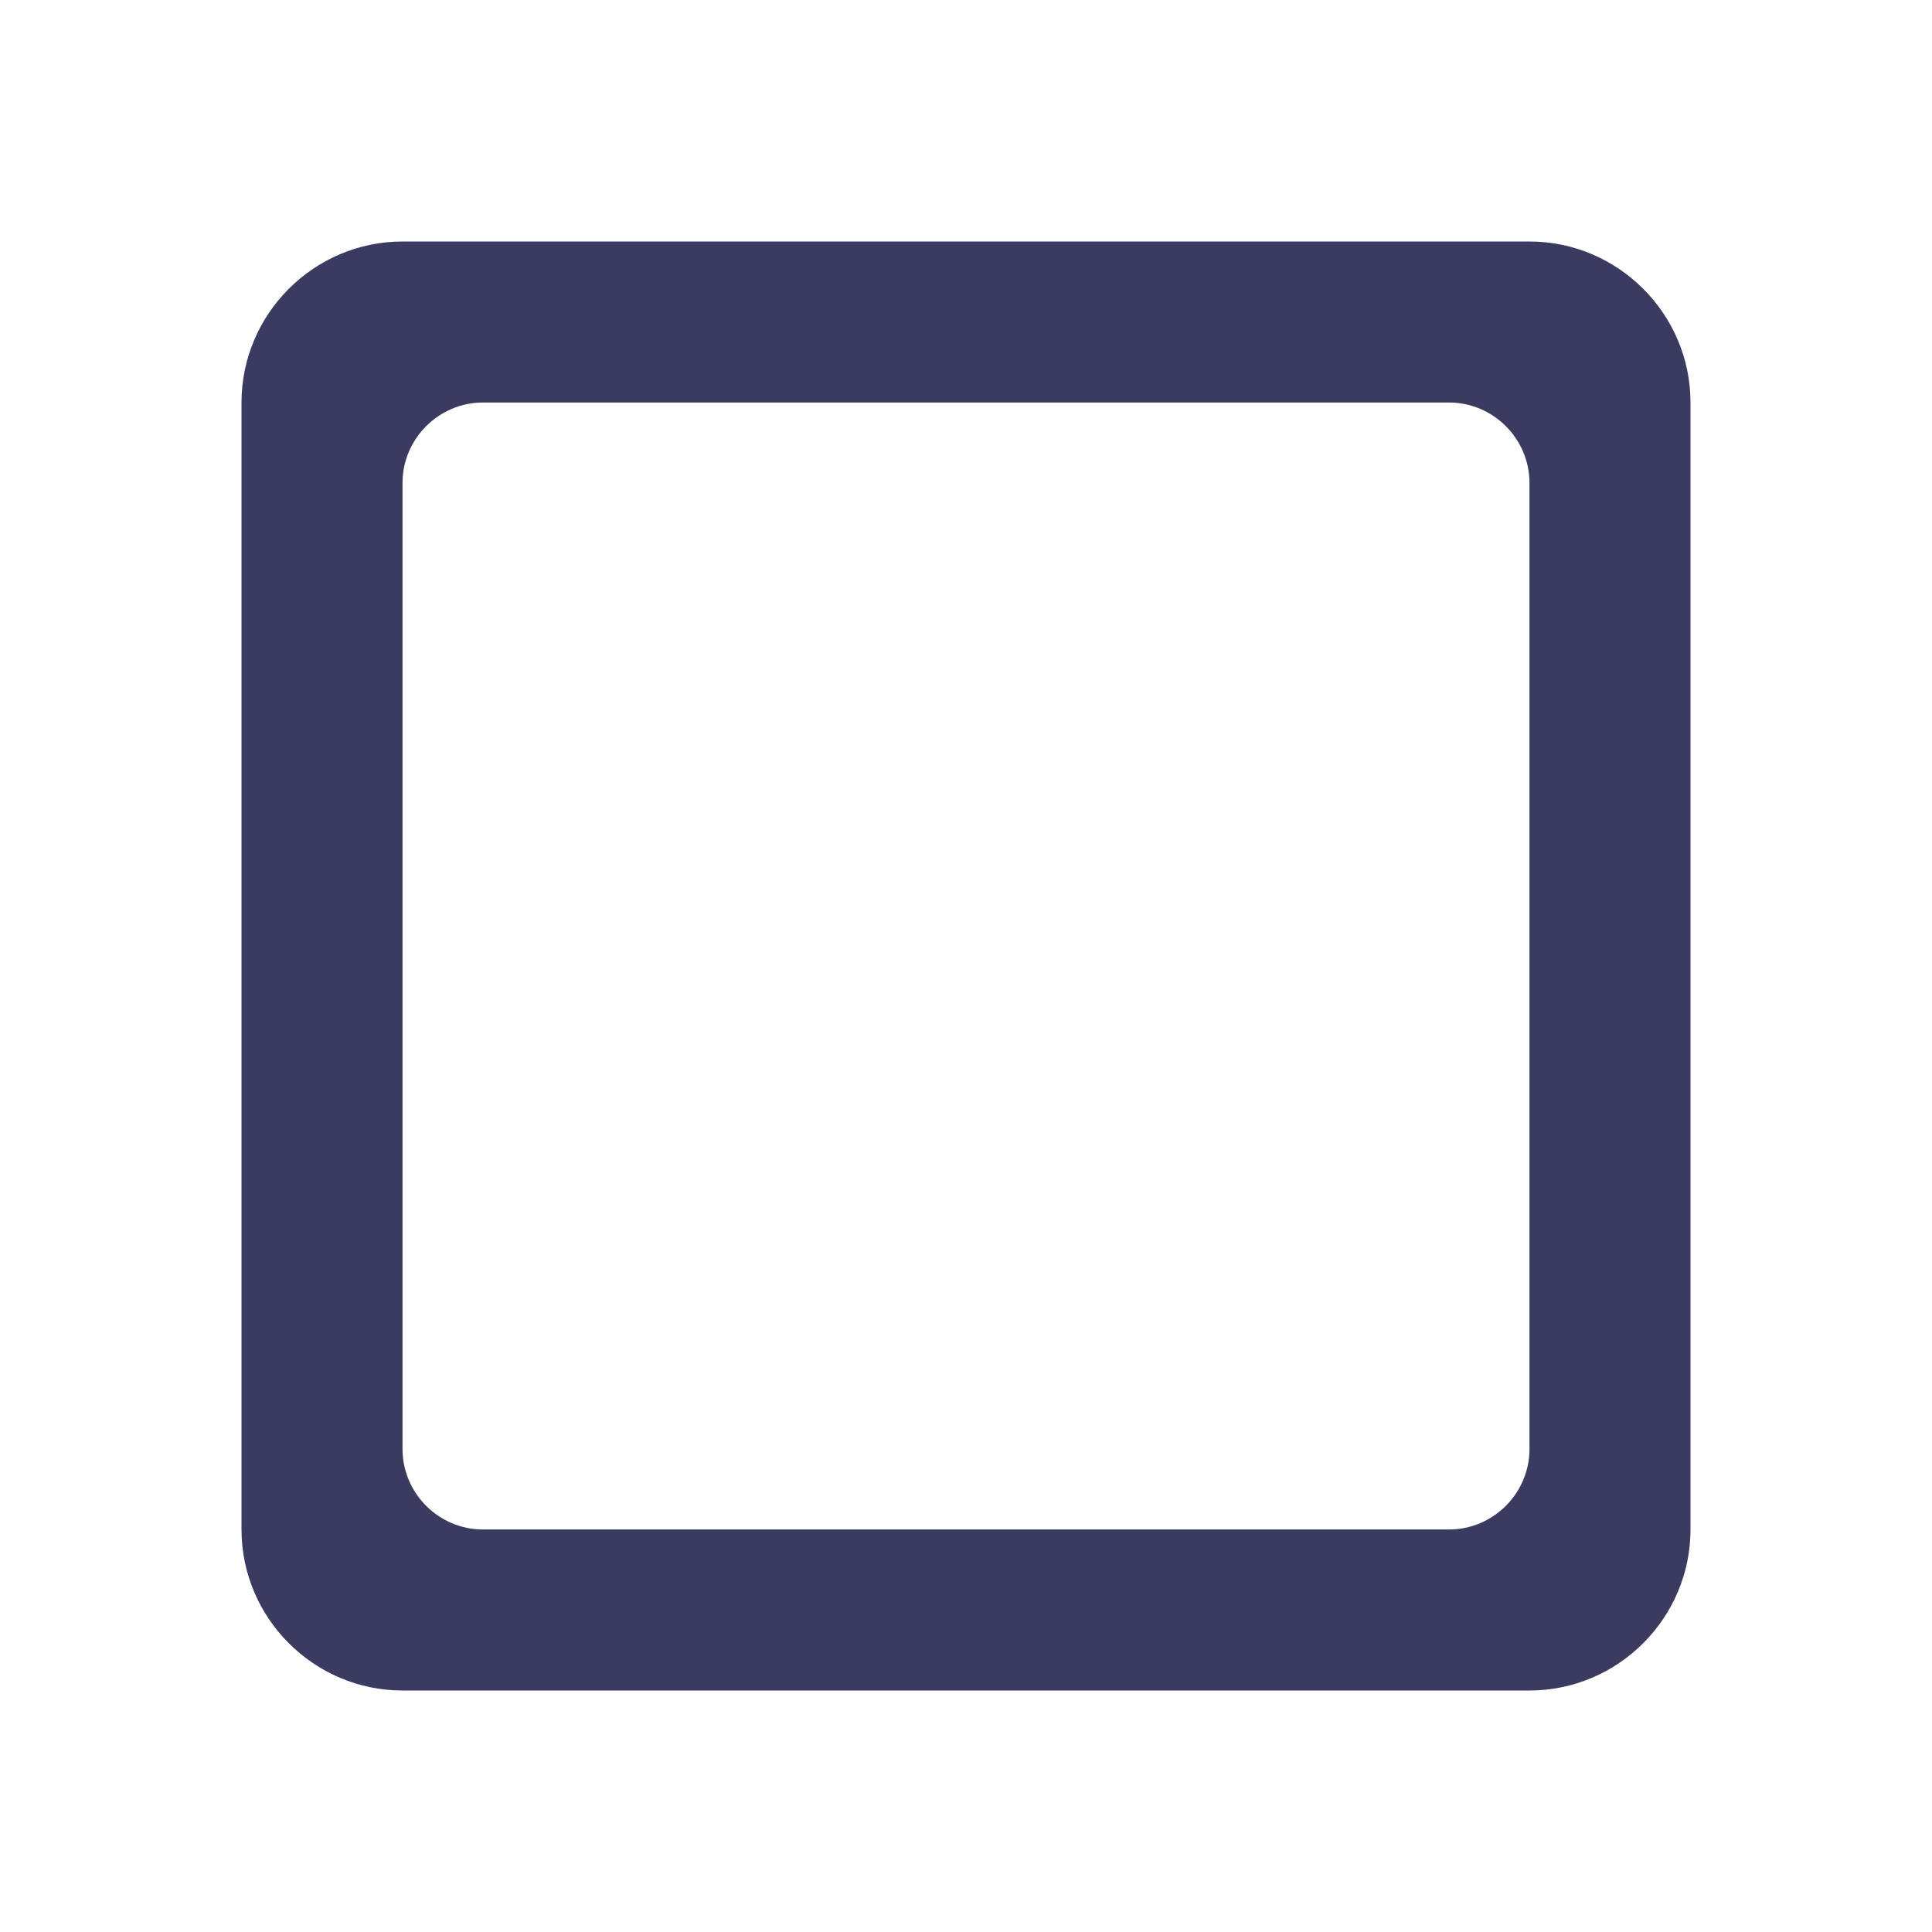 <svg width="32" height="32" viewBox="0 0 32 32" fill="none" xmlns="http://www.w3.org/2000/svg">
<path d="M24 25.333H8C7.267 25.333 6.667 24.733 6.667 24V8C6.667 7.267 7.267 6.667 8 6.667H24C24.733 6.667 25.333 7.267 25.333 8V24C25.333 24.733 24.733 25.333 24 25.333ZM25.333 4H6.667C5.2 4 4 5.2 4 6.667V25.333C4 26.8 5.2 28 6.667 28H25.333C26.8 28 28 26.8 28 25.333V6.667C28 5.2 26.8 4 25.333 4Z" fill="#3B3B62"/>
</svg>
